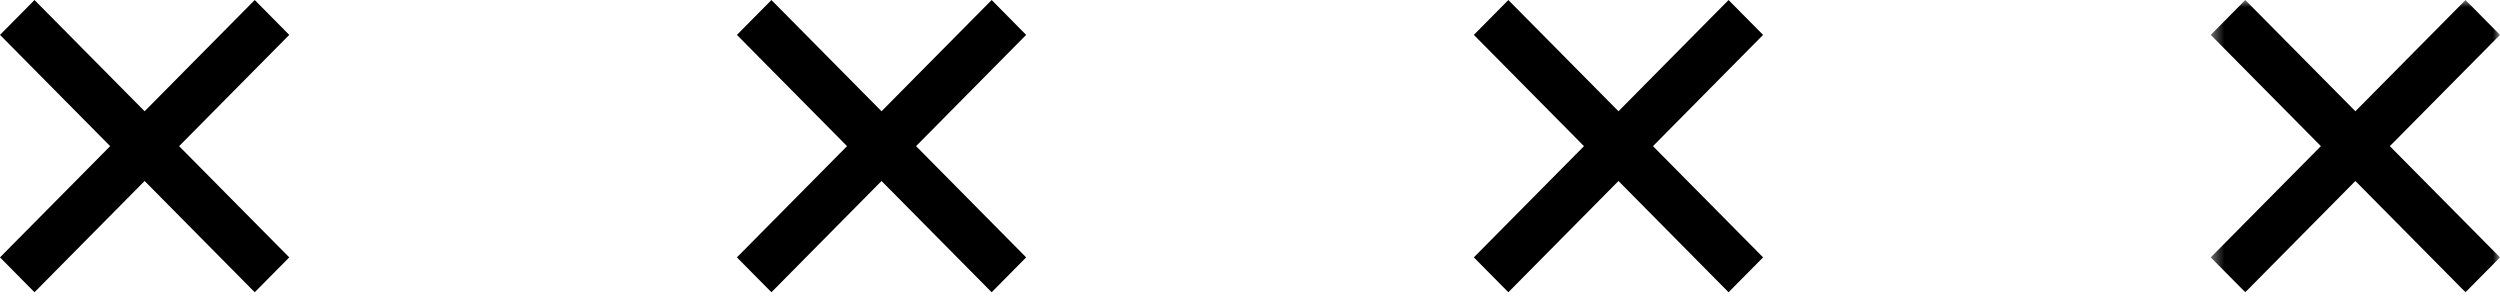 <svg width="177" height="21" viewBox="0 0 177 21" fill="none" xmlns="http://www.w3.org/2000/svg">
<path d="M20.479 2.47L18.034 0.002L10.239 7.877L2.442 0.002L0 2.47L7.799 10.347L0 18.222L2.442 20.691L10.239 12.814L18.034 20.691L20.479 18.222L12.682 10.347L20.479 2.47Z" fill="black"/>
<path d="M72.652 2.47L70.209 0.002L62.412 7.877L54.617 0.002L52.173 2.47L59.97 10.347L52.173 18.222L54.617 20.691L62.412 12.814L70.209 20.691L72.652 18.222L64.857 10.347L72.652 2.47Z" fill="black"/>
<path d="M124.827 2.47L122.382 0.002L114.588 7.877L106.791 0.002L104.348 2.47L112.145 10.347L104.348 18.222L106.791 20.691L114.588 12.814L122.382 20.691L124.827 18.222L117.03 10.347L124.827 2.47Z" fill="black"/>
<mask id="mask0_32_546" style="mask-type:luminance" maskUnits="userSpaceOnUse" x="156" y="0" width="21" height="21">
<path d="M156.444 0H177V21H156.444V0Z" fill="white"/>
</mask>
<g mask="url(#mask0_32_546)">
<path d="M177 2.47L174.558 0.002L166.761 7.877L158.966 0.002L156.521 2.47L164.318 10.347L156.521 18.222L158.966 20.691L166.761 12.814L174.558 20.691L177 18.222L169.201 10.347L177 2.47Z" fill="black"/>
</g>
</svg>
